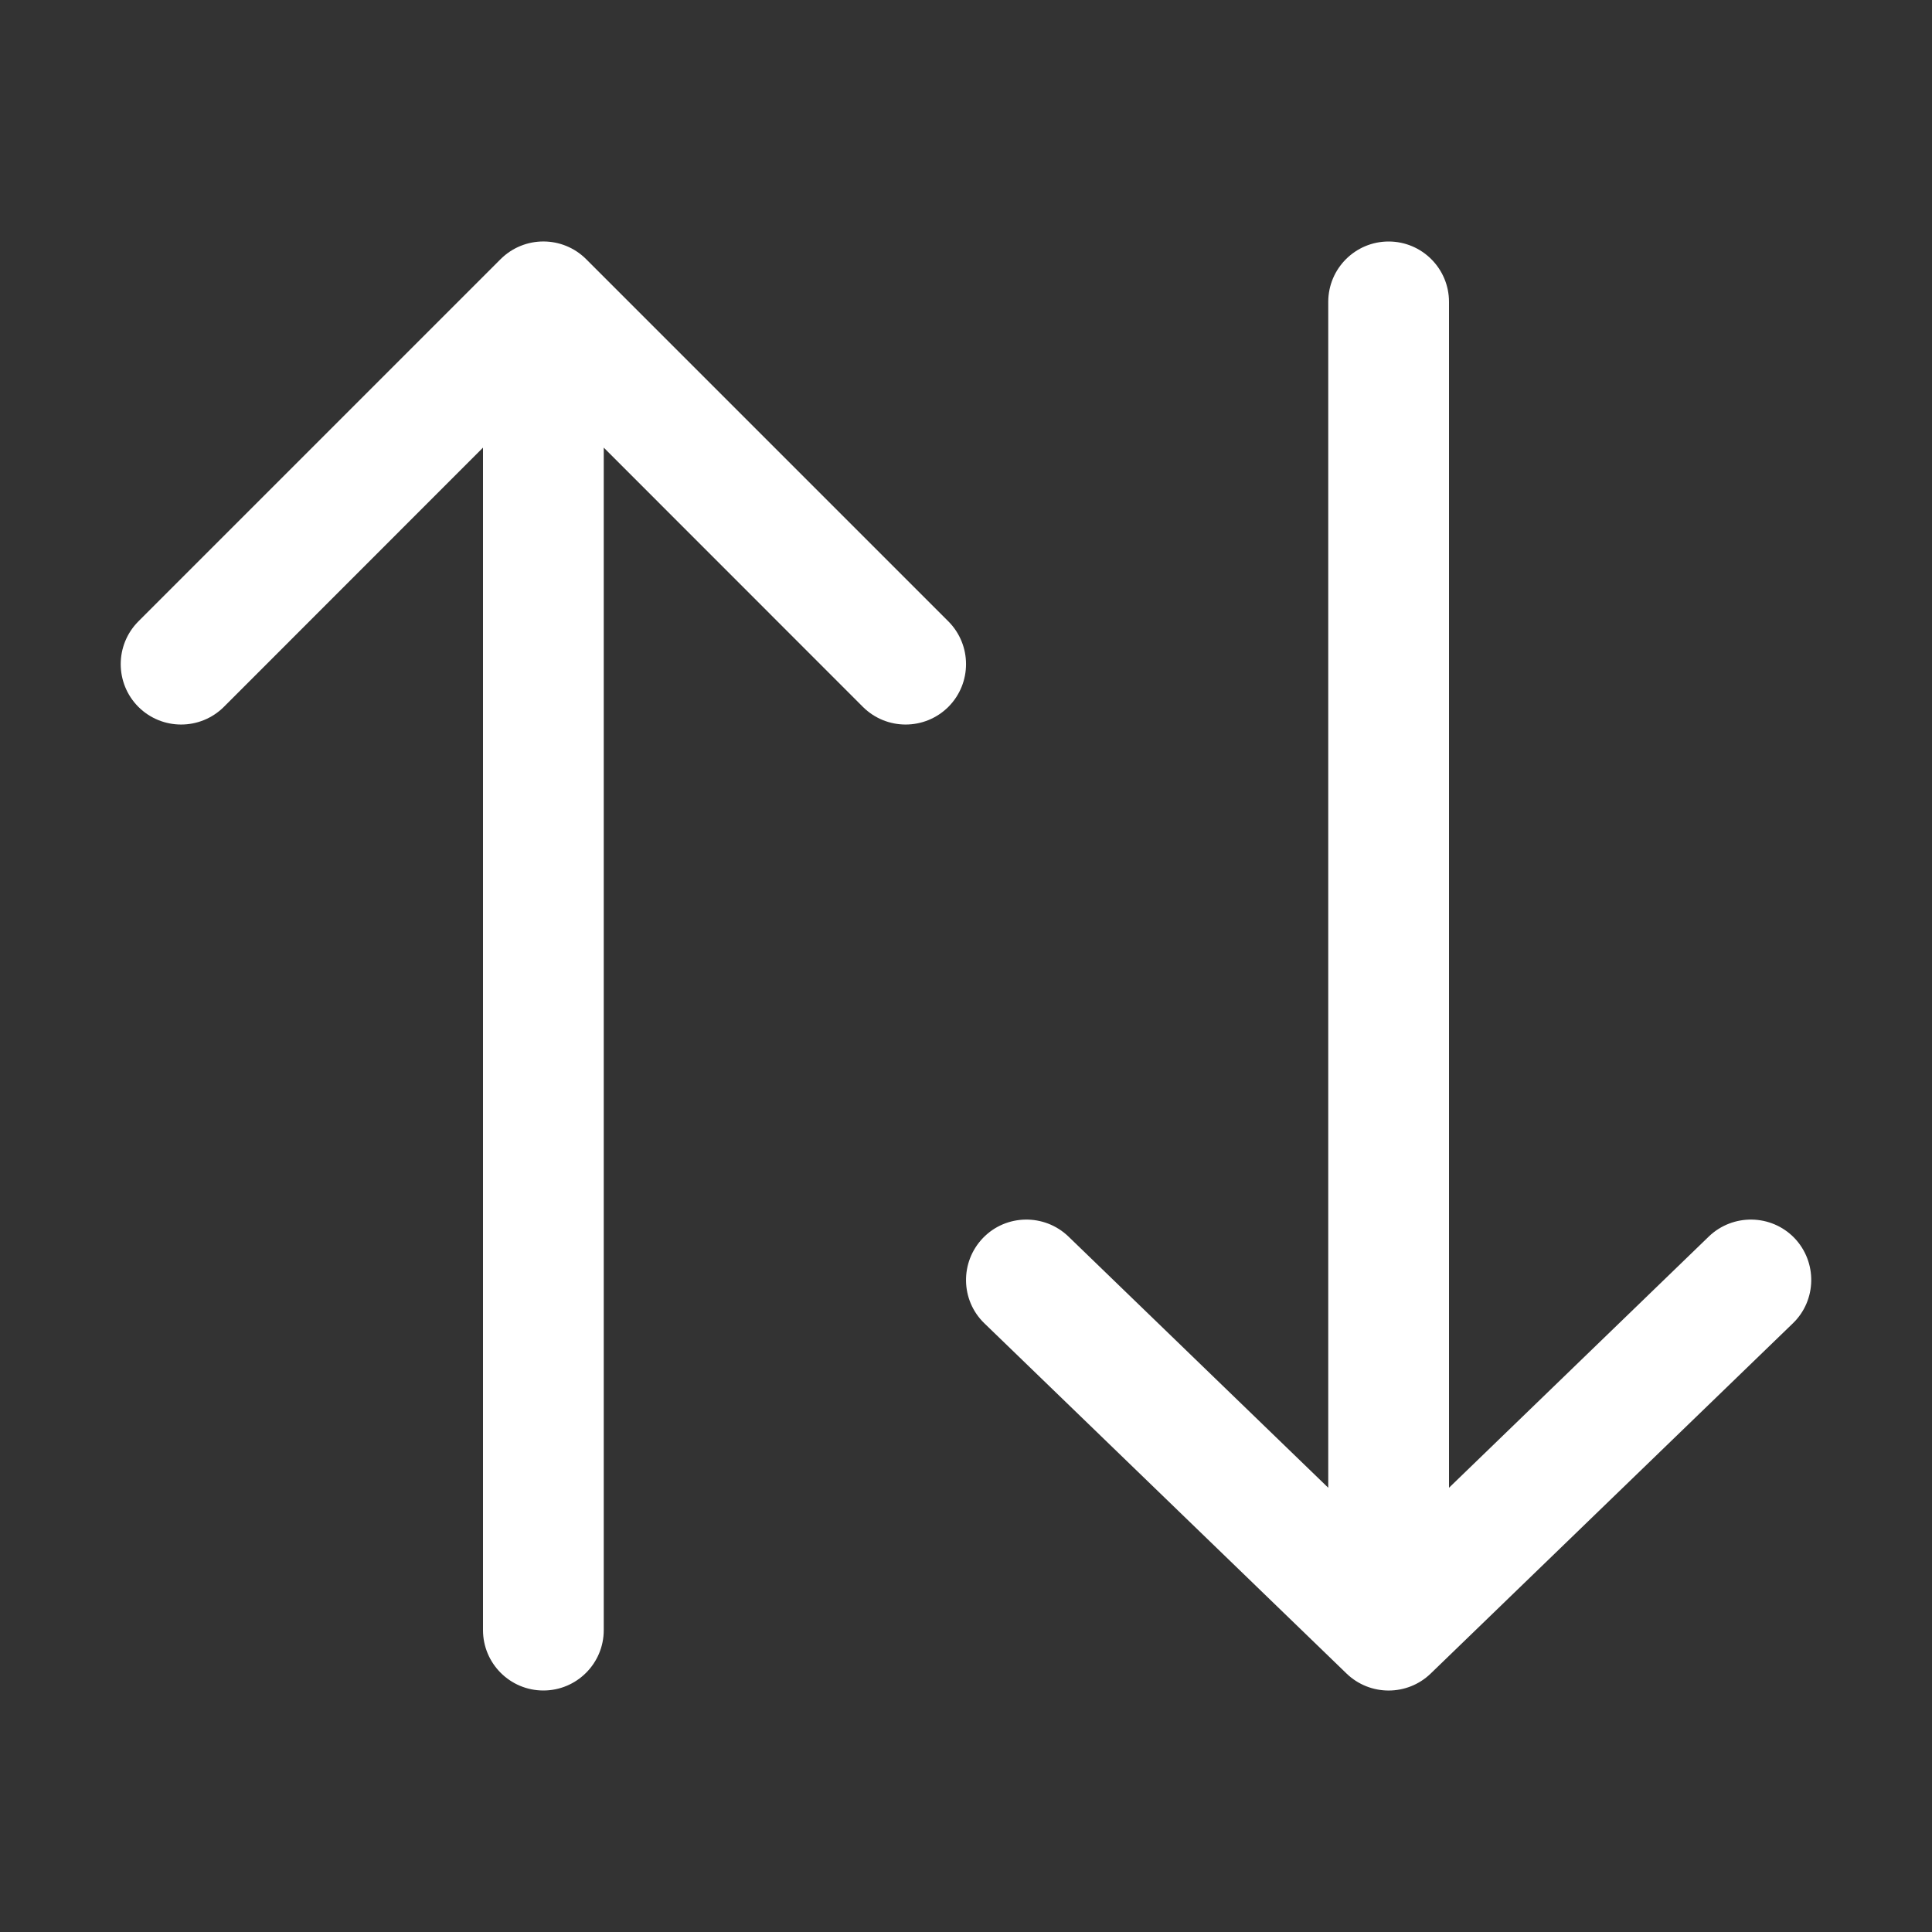<svg width="16" height="16" viewBox="0 0 16 16" fill="none" xmlns="http://www.w3.org/2000/svg">
    <rect x="0" y="0" width="16" height="16" fill="#333333" stroke="none"/>
    <path
        d="M4.854 2.146C4.658 1.951 4.342 1.951 4.146 2.146L1.146 5.146C0.951 5.342 0.951 5.658 1.146 5.854C1.342 6.049 1.658 6.049 1.854 5.854L4 3.707V13.5C4 13.776 4.224 14 4.5 14C4.776 14 5 13.776 5 13.5V3.707L7.146 5.854C7.342 6.049 7.658 6.049 7.854 5.854C8.049 5.658 8.049 5.342 7.854 5.146L4.854 2.146ZM11.152 13.86C11.346 14.047 11.654 14.047 11.848 13.86L14.848 10.959C15.046 10.768 15.051 10.451 14.86 10.252C14.668 10.054 14.351 10.049 14.152 10.24L12 12.321L12 2.5C12 2.224 11.776 2 11.5 2C11.224 2 11 2.224 11 2.5L11 12.321L8.848 10.24C8.649 10.049 8.332 10.054 8.141 10.252C7.949 10.451 7.954 10.768 8.152 10.959L11.152 13.86Z"
        fill="white" />
</svg>
